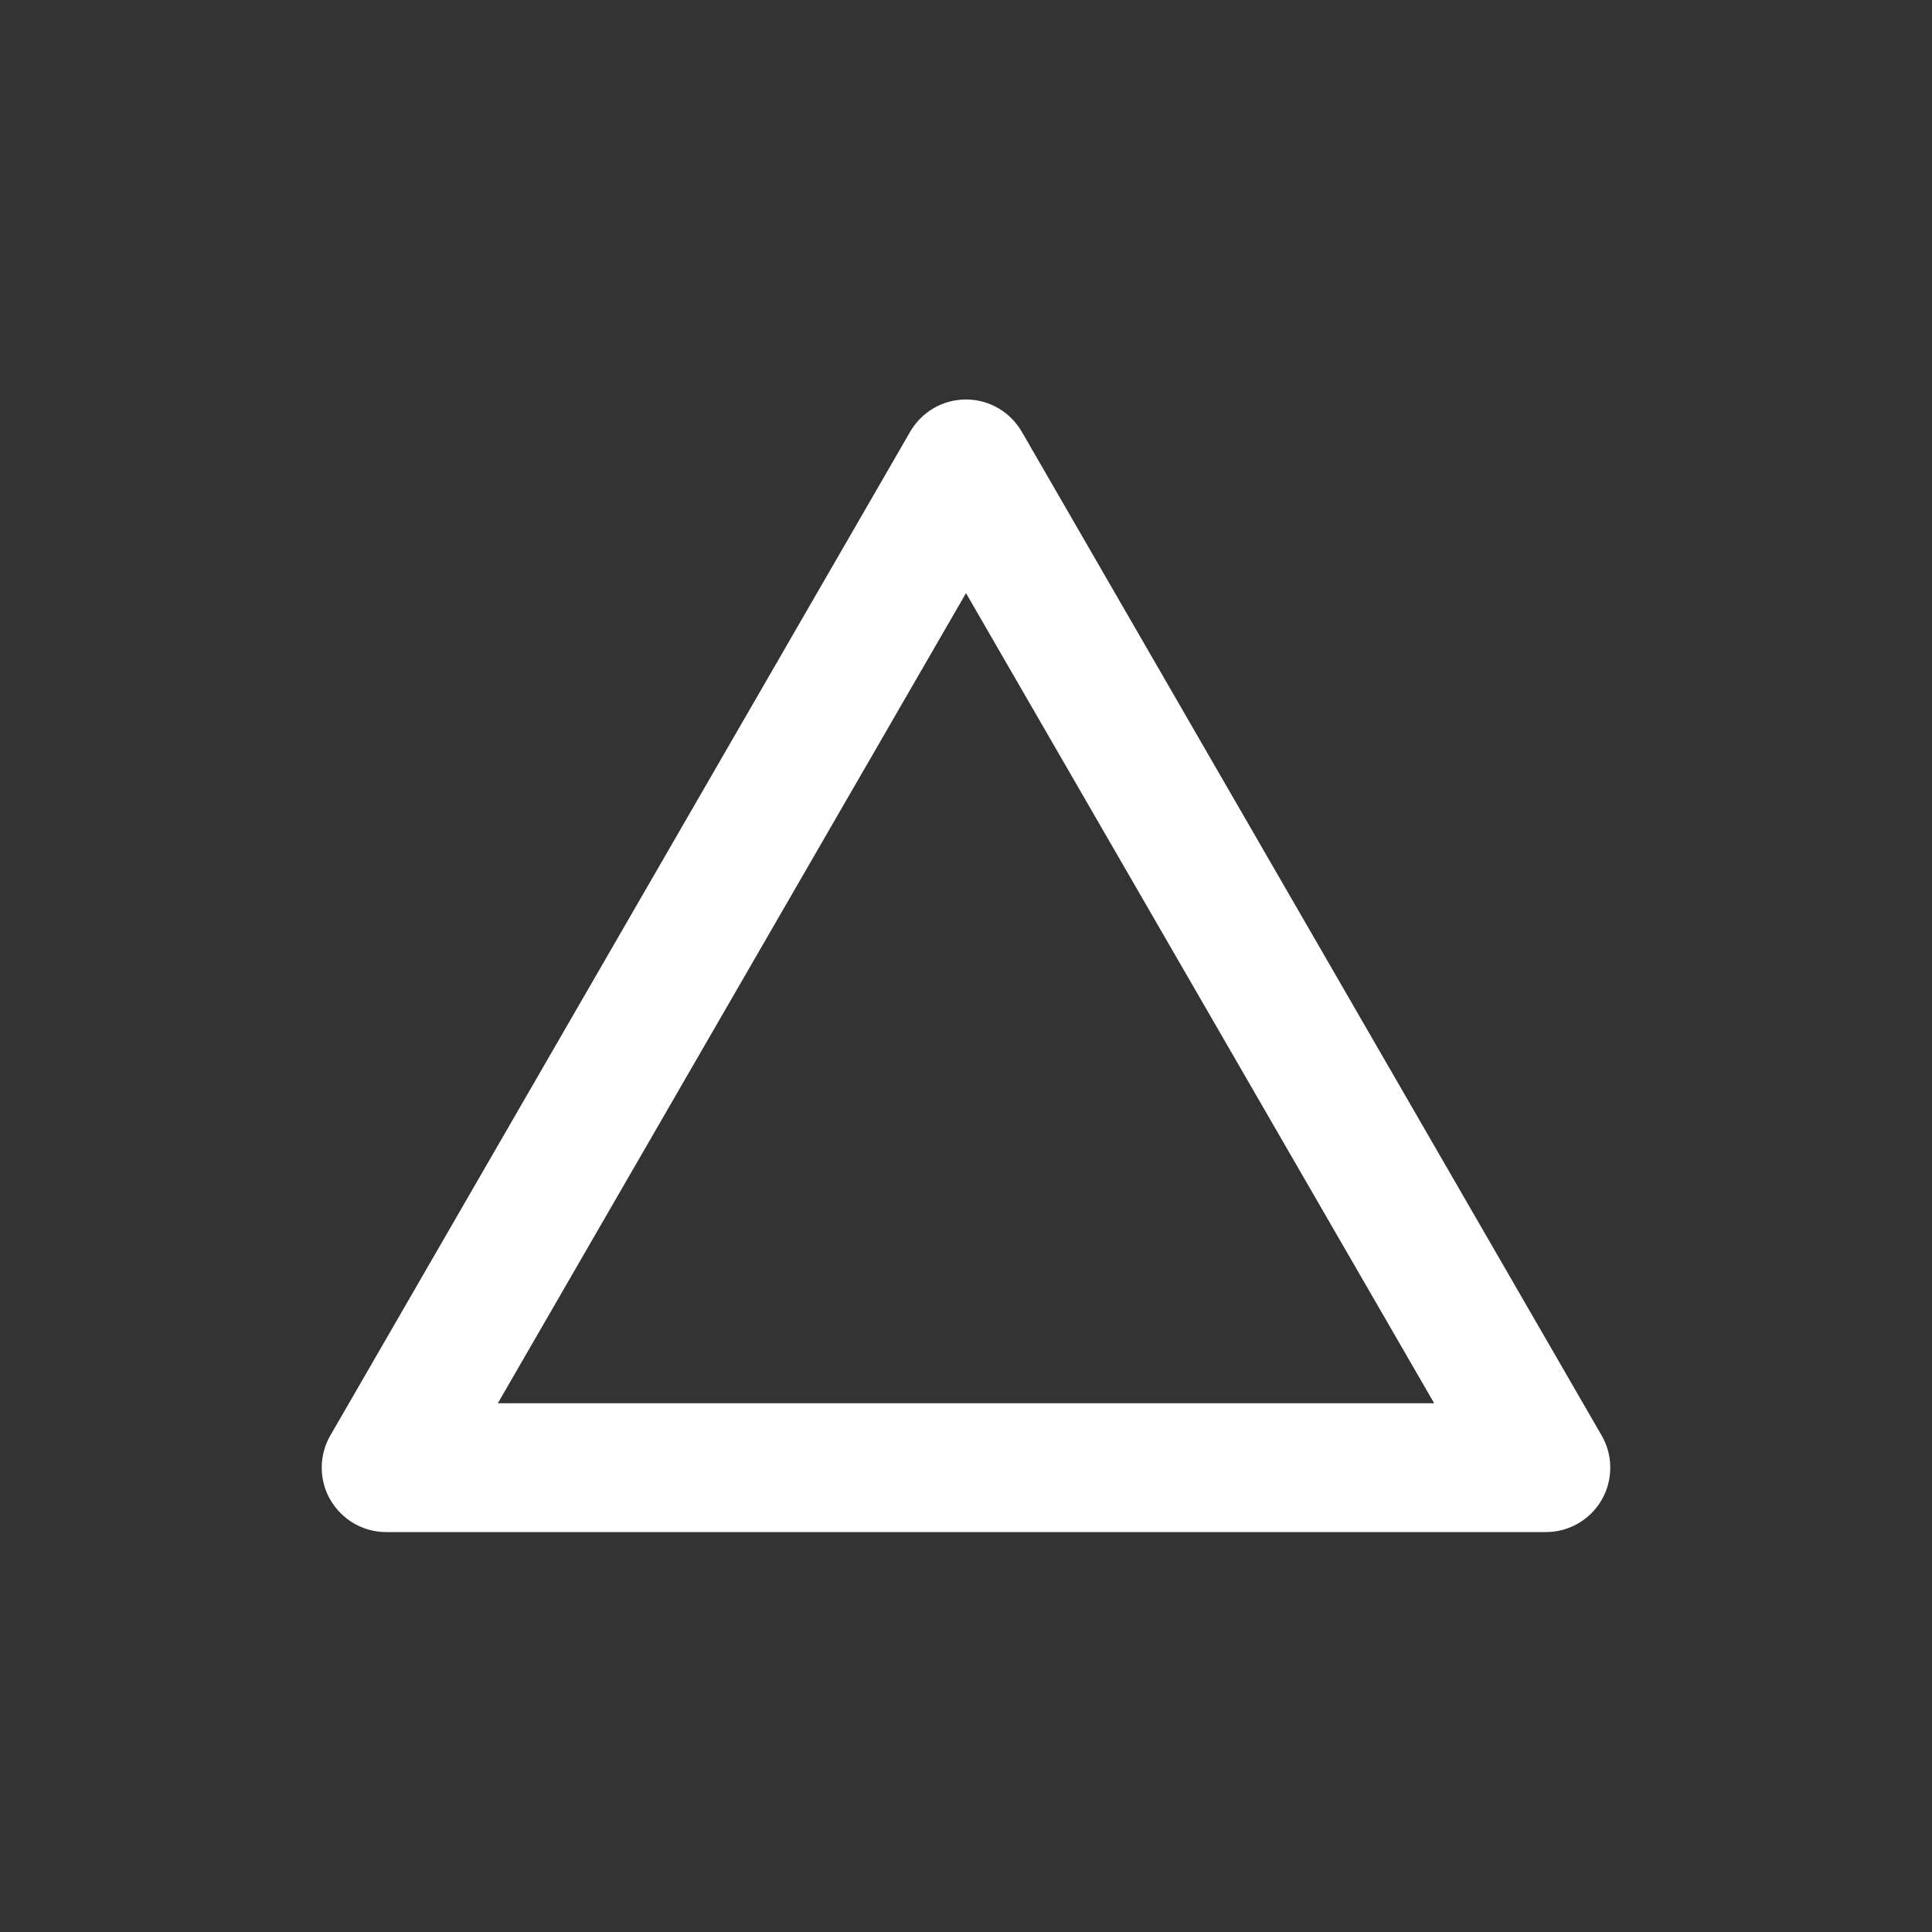 <!-- Generated by IcoMoon.io -->
<svg version="1.1" xmlns="http://www.w3.org/2000/svg" width="40" height="40" viewBox="0 0 40 40">
<rect x="0" y="0" width="40" height="40" fill="#333333" stroke="none"/>
<title>triangle</title>
<path fill="#fff" d="M33.16 29.72l-12-20.773c-0.234-0.407-0.665-0.676-1.16-0.676s-0.926 0.269-1.157 0.669l-0.003 0.006-12 20.773c-0.112 0.191-0.179 0.421-0.179 0.667s0.066 0.475 0.182 0.673l-0.003-0.006c0.235 0.401 0.664 0.667 1.155 0.667 0.002 0 0.004 0 0.006 0h24c0.002 0 0.003 0 0.005 0 0.491 0 0.92-0.265 1.151-0.66l0.003-0.006c0.112-0.191 0.179-0.421 0.179-0.667s-0.066-0.475-0.182-0.673l0.003 0.006zM10.307 29.053l9.693-16.773 9.693 16.773z"></path>
</svg>
